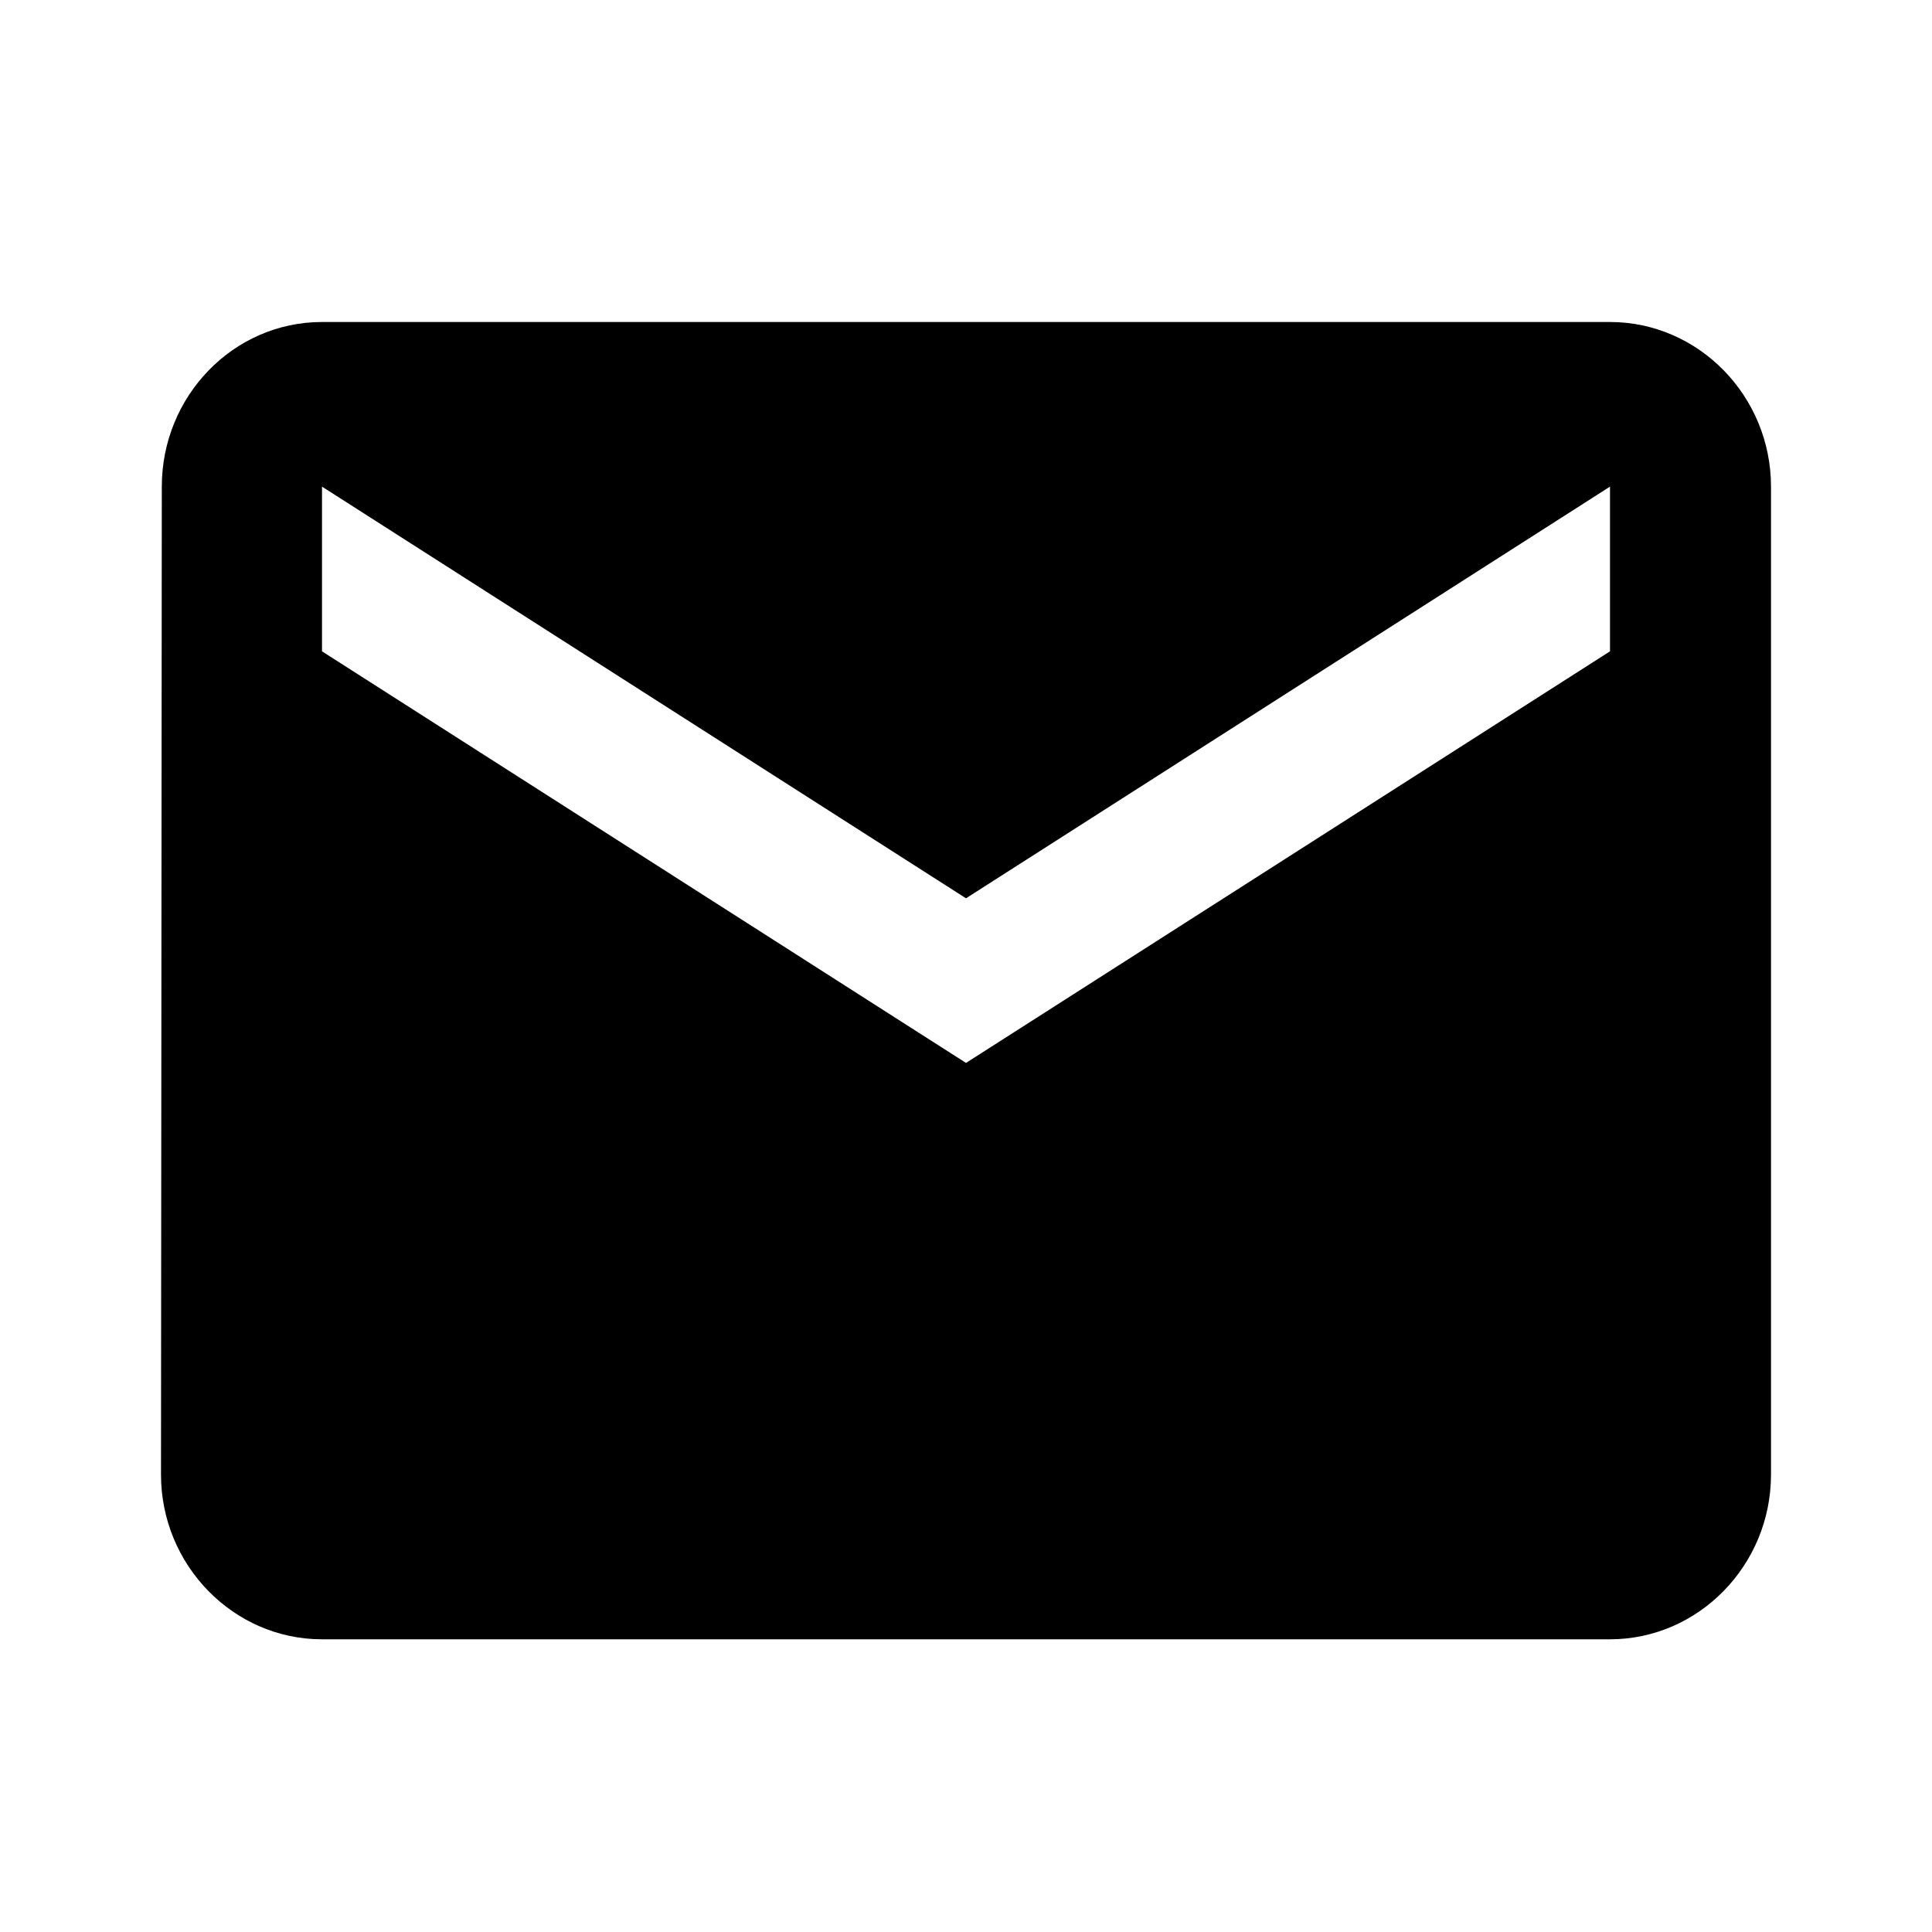 <svg width="1em" height="1em" viewBox="0 0 24 24" fill="none" xmlns="http://www.w3.org/2000/svg">
<path d="M20 4H4C2.9 4 2.01 4.92 2.01 6.045L2 18.318C2 19.443 2.9 20.364 4 20.364H20C21.1 20.364 22 19.443 22 18.318V6.045C22 4.92 21.1 4 20 4ZM20 8.091L12 13.204L4 8.091V6.045L12 11.159L20 6.045V8.091Z" fill="currentColor"/>
</svg>
